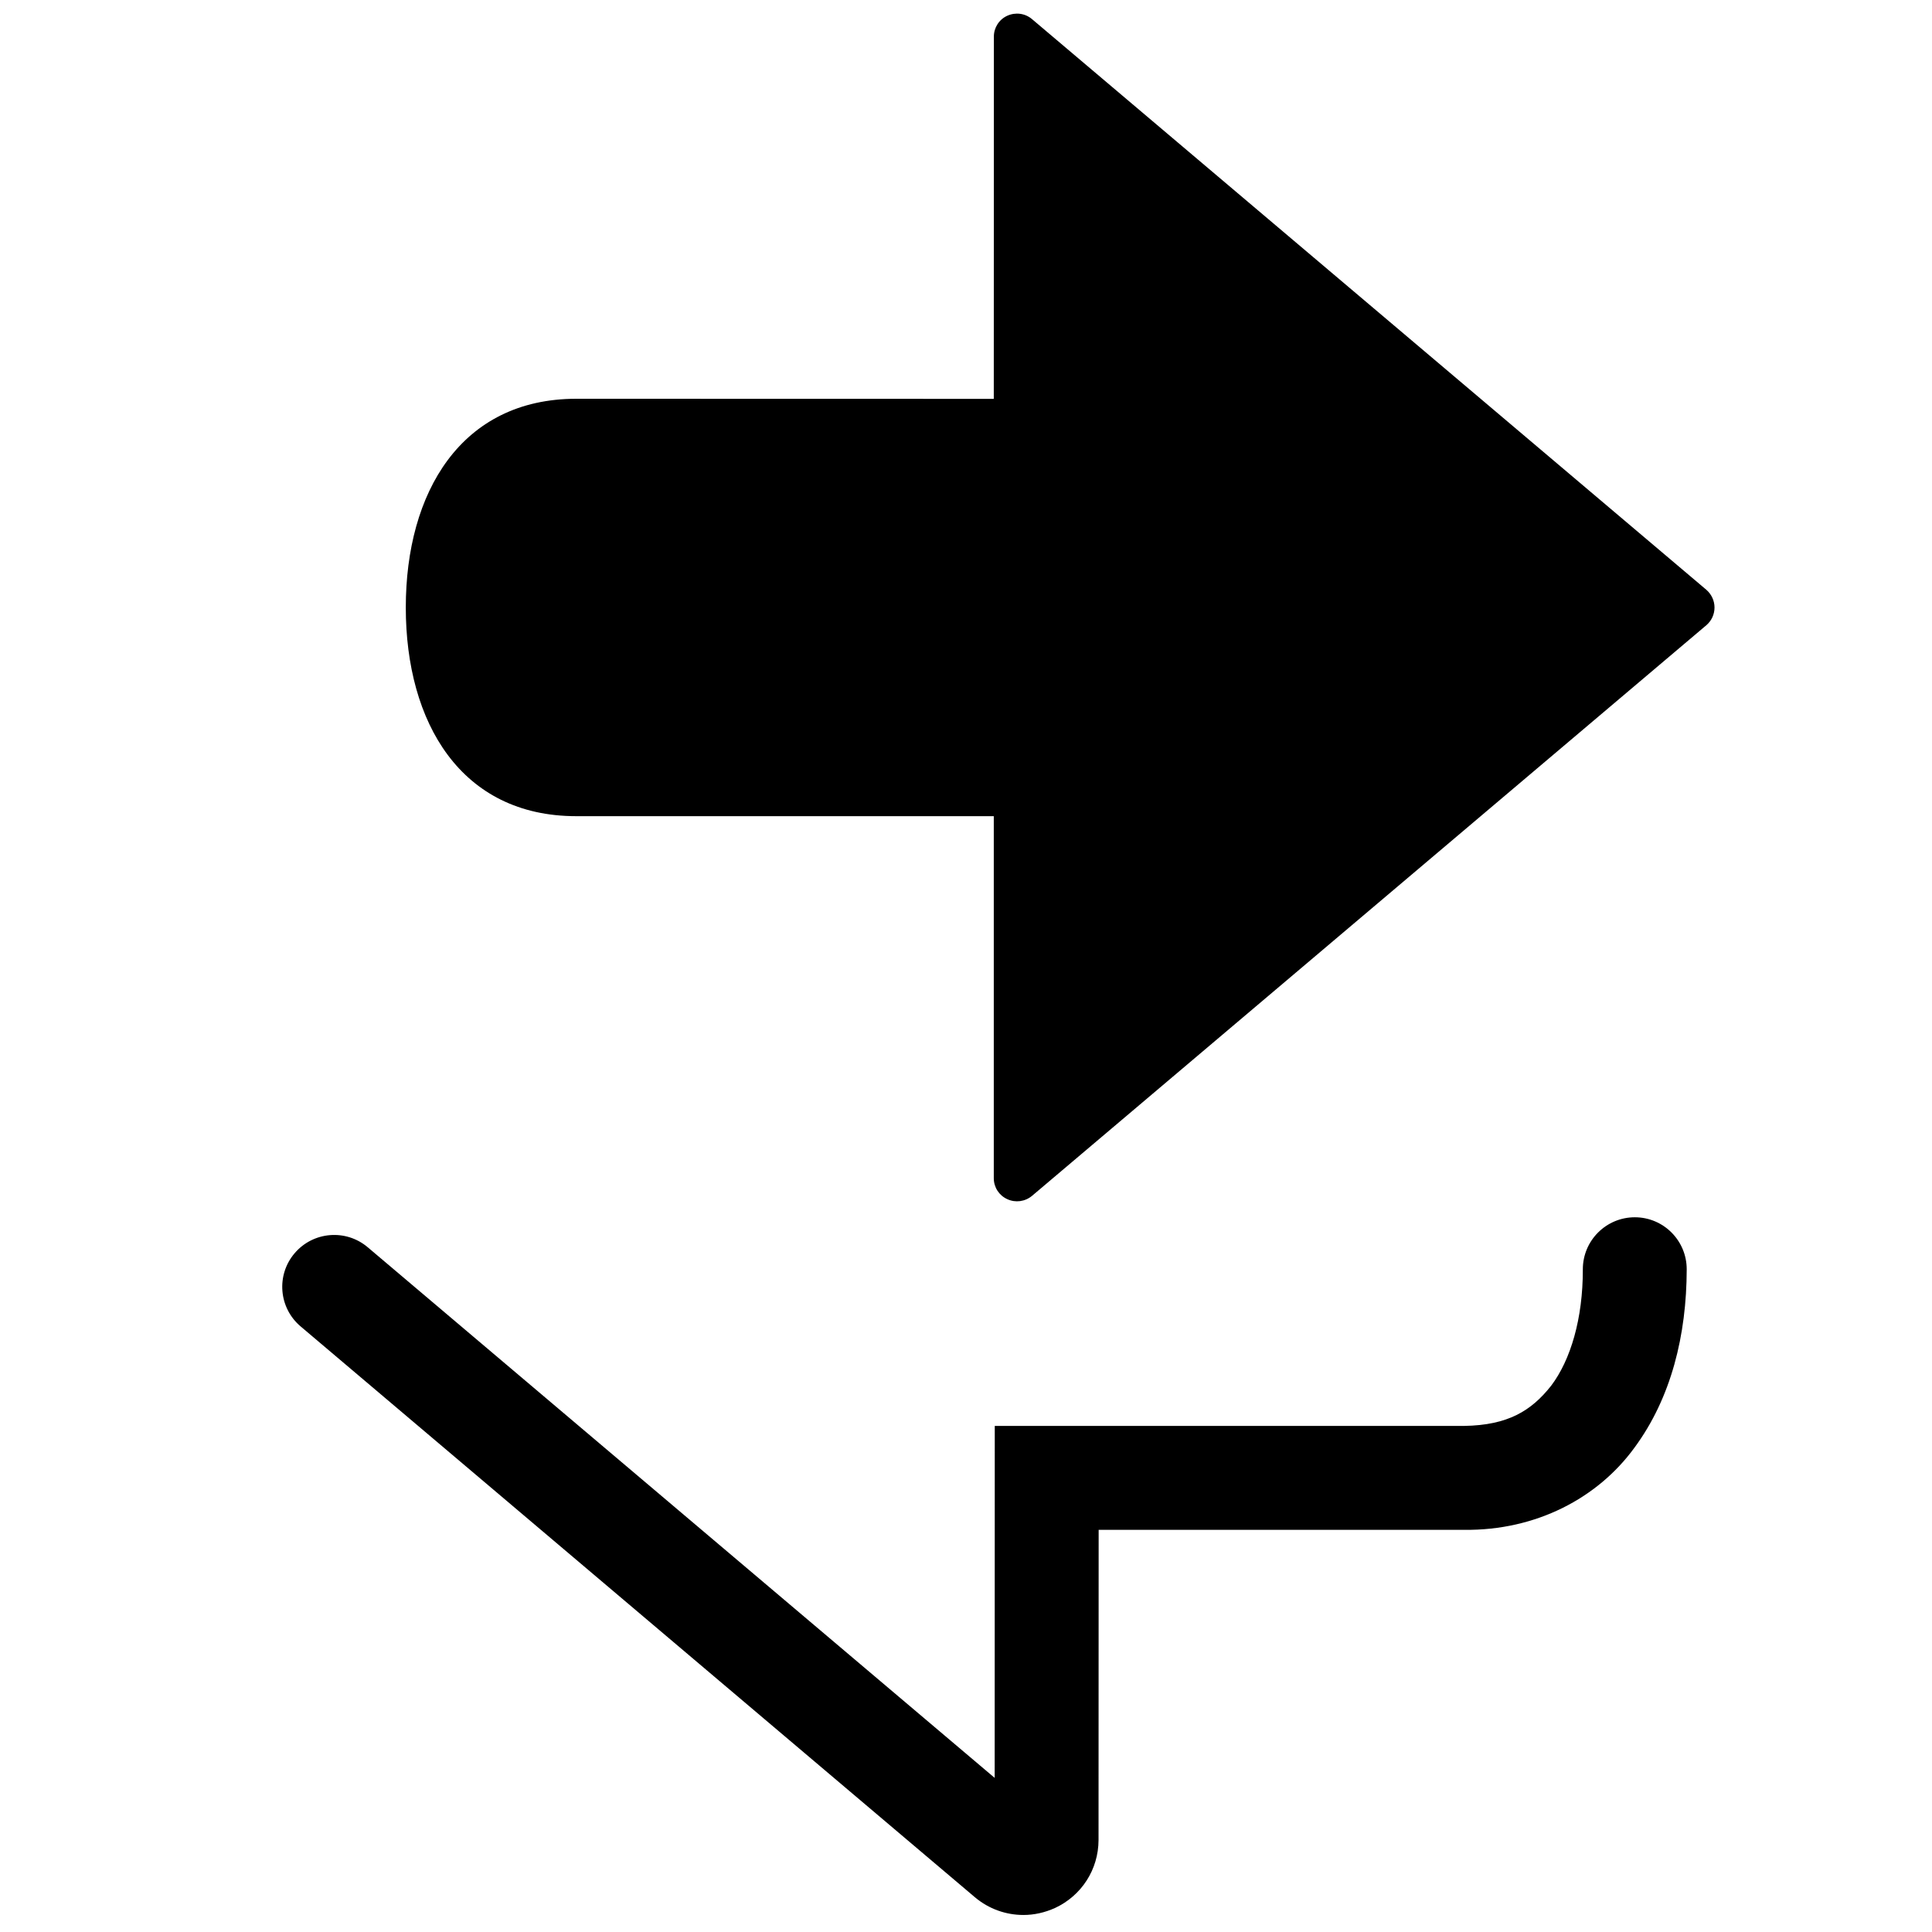 <svg width="100" height="100" xmlns="http://www.w3.org/2000/svg">
 <g>
  <title>Layer 1</title>
  <path id="svg_50" d="m52.132,62.066c0.426,0.2 0.923,0.132 1.286,-0.169l34.905,-29.538c0.266,-0.23 0.42,-0.559 0.42,-0.915c0,-0.355 -0.16,-0.689 -0.424,-0.918l-34.901,-29.535c-0.363,-0.309 -0.86,-0.368 -1.286,-0.174c-0.425,0.194 -0.694,0.625 -0.689,1.081l-0.005,18.747l-21.614,-0.005c-5.961,0.005 -8.82,4.844 -8.82,10.805s2.859,10.8 8.82,10.8l21.614,0l0,18.737c0,0.47 0.269,0.89 0.694,1.084z" fill="#000000"/>
  <path id="svg_51" d="m52.972,99.119c0.55,0 1.109,-0.122 1.644,-0.366c1.363,-0.637 2.239,-1.984 2.244,-3.511l0,-0.009l0.006,-16.049l18.924,0c3.717,0.043 6.91,-1.646 8.803,-4.244c1.912,-2.586 2.705,-5.842 2.711,-9.242l0,0c0,-1.488 -1.203,-2.692 -2.686,-2.692s-2.691,1.204 -2.691,2.692c0.006,2.561 -0.637,4.701 -1.637,6.023c-1.031,1.308 -2.244,2.047 -4.5,2.084l-24.301,0l-0.005,18.218l-32.451,-27.465c-1.132,-0.959 -2.828,-0.818 -3.787,0.313c-0.961,1.132 -0.819,2.827 0.316,3.786l34.895,29.541c0.727,0.614 1.618,0.921 2.515,0.921z" fill="#000000"/>
 </g>
</svg>